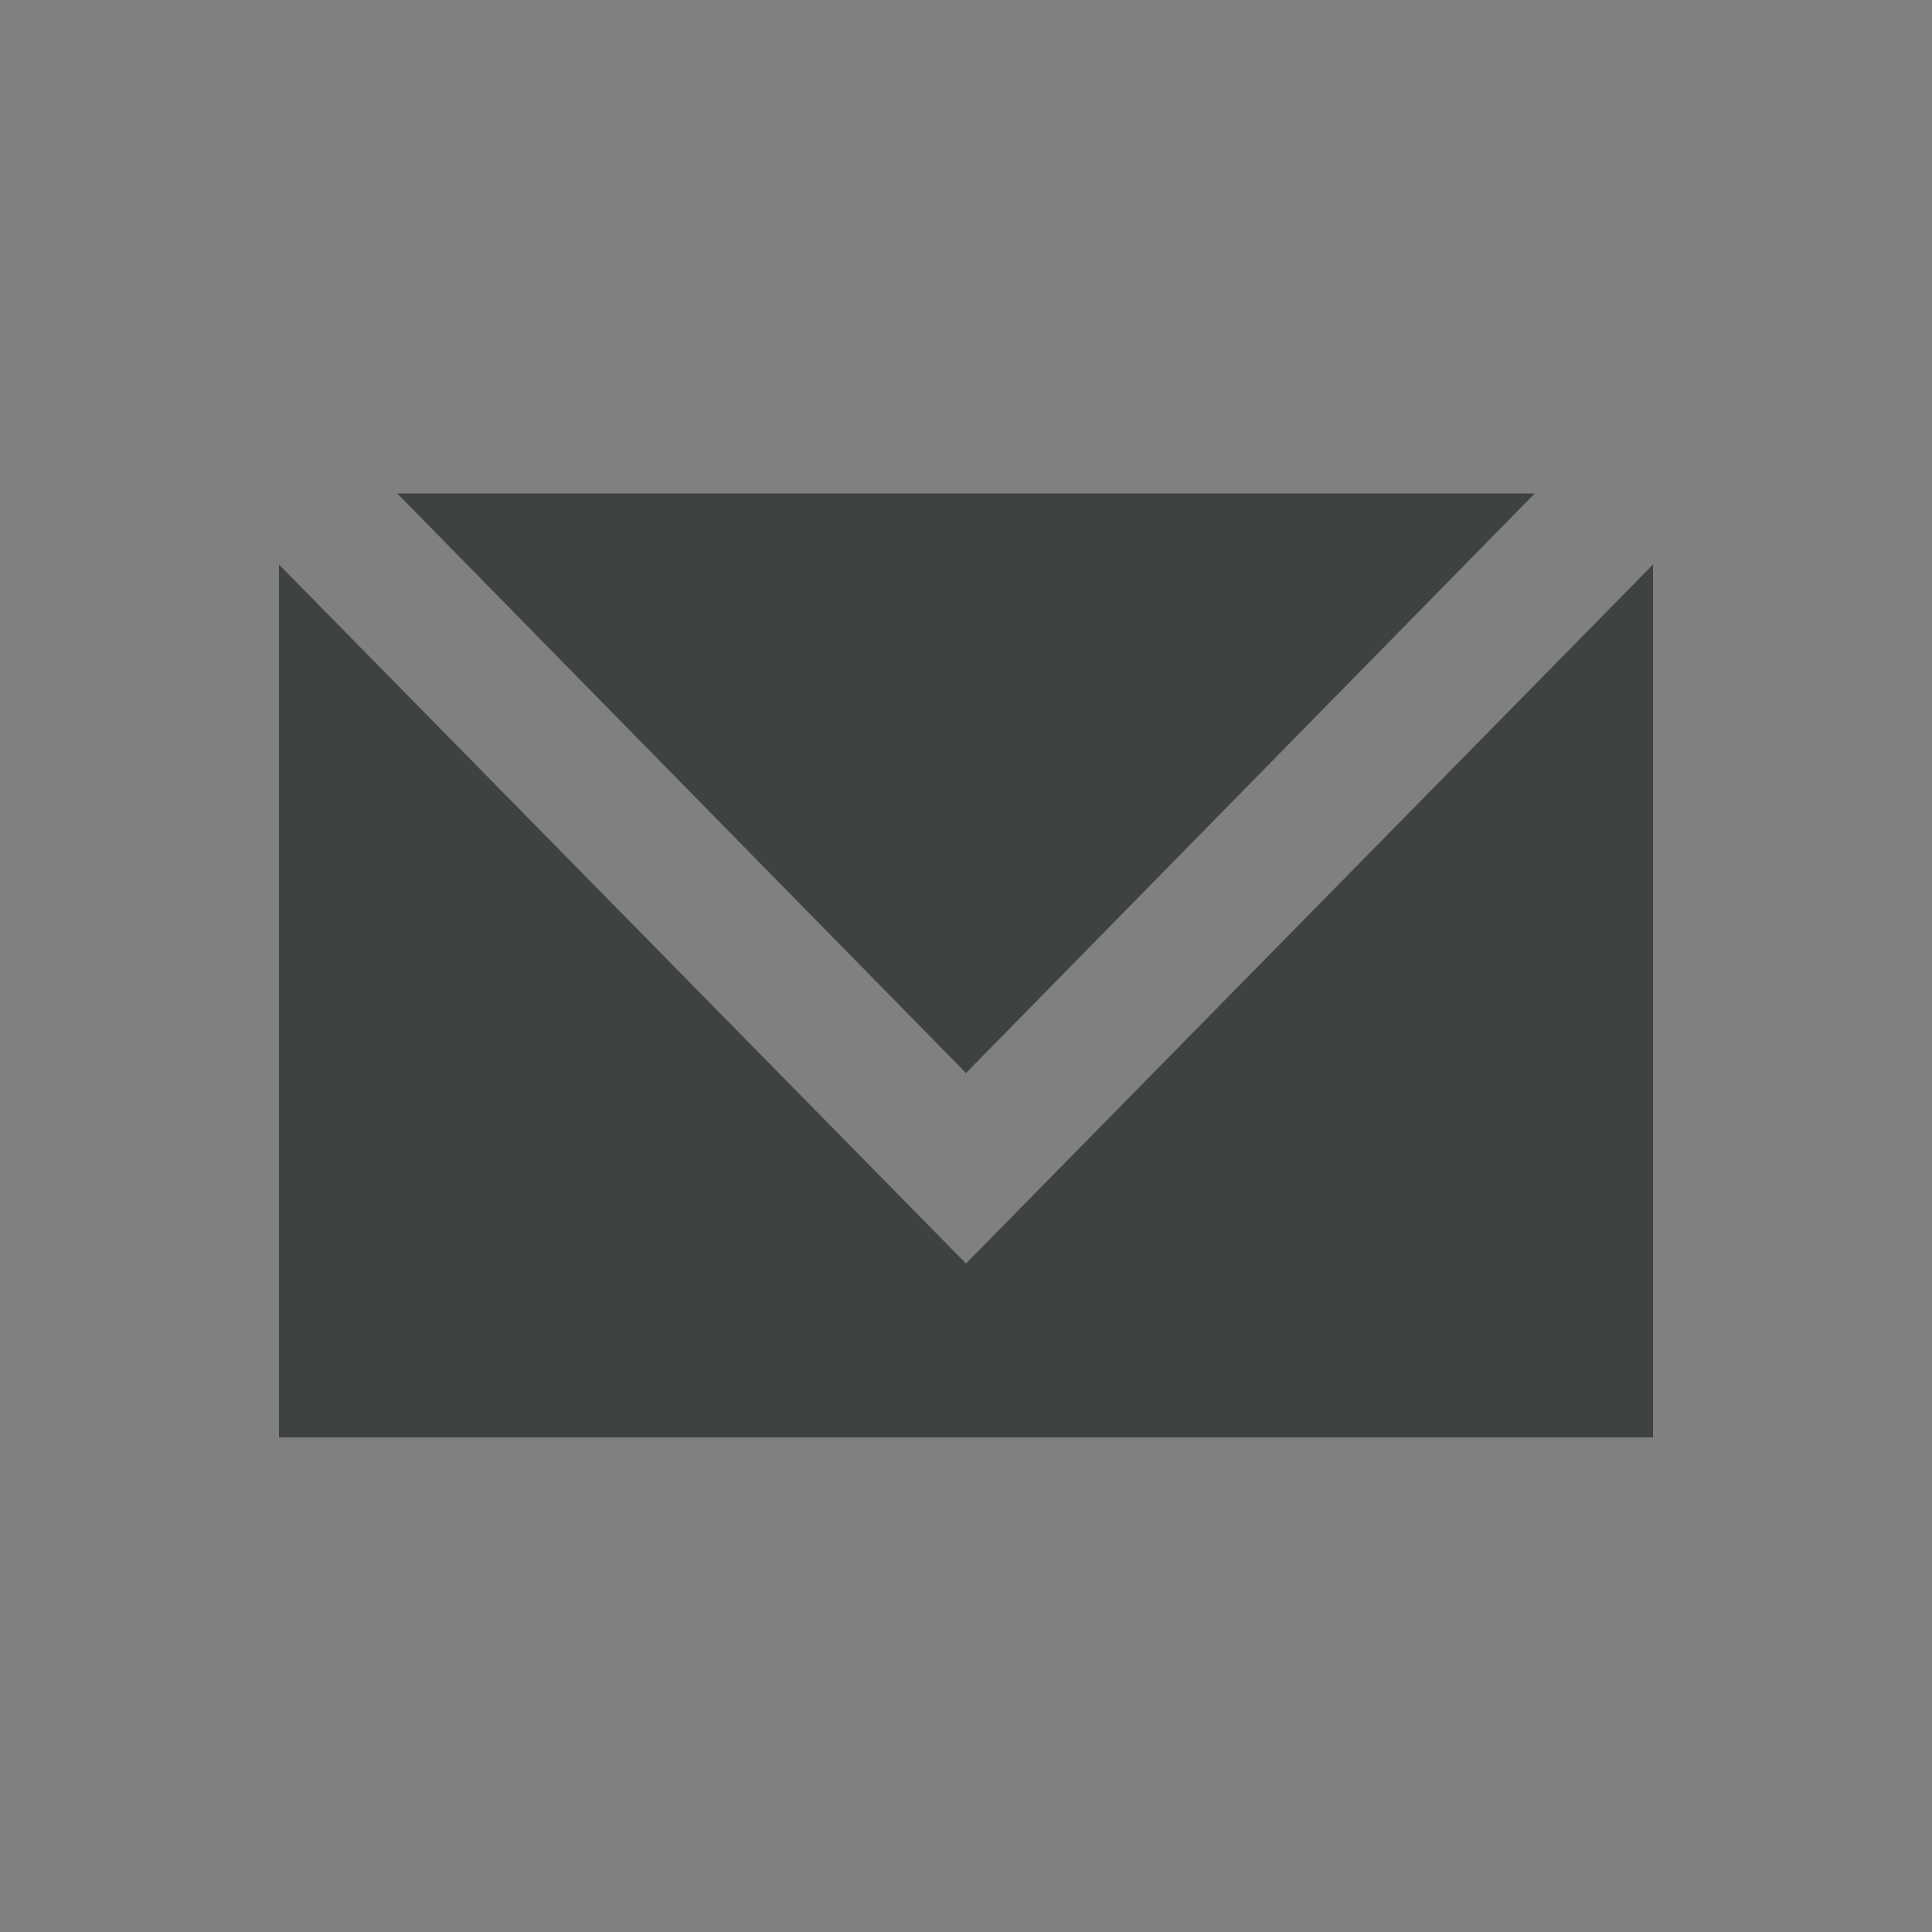 <?xml version="1.0" encoding="UTF-8"?>
<!DOCTYPE svg PUBLIC "-//W3C//DTD SVG 1.1//EN" "http://www.w3.org/Graphics/SVG/1.1/DTD/svg11.dtd">
<!-- Creator: CorelDRAW 2019 (64-Bit) -->
<svg xmlns="http://www.w3.org/2000/svg" xml:space="preserve" width="50px" height="50px" version="1.1" style="shape-rendering:geometricPrecision; text-rendering:geometricPrecision; image-rendering:optimizeQuality; fill-rule:evenodd; clip-rule:evenodd"
viewBox="0 0 50 50"
 xmlns:xlink="http://www.w3.org/1999/xlink">
 <rect x="0" y="0" width="50" height="50" fill="#808080" stroke="none"/>
 <defs>
  <style type="text/css">
   <![CDATA[
    .fil0 {fill:#3E4241}
    .fil1 {fill:#FEFEFE}
    .fil3 {fill:#3E4241;fill-rule:nonzero}
    .fil2 {fill:#FEFEFE;fill-rule:nonzero}
    .fil4 {fill:white;fill-rule:nonzero}
   ]]>
  </style>
 </defs>
 <g id="Слой_x0020_1">
  <g id="_2687700106416">
   <g id="_1546415429200">
    <polygon class="fil0" points="-120.16,118 -67.03,118 -67.03,171.12 -120.16,171.12 "/>
    <path class="fil1" d="M-79 151.78l-4.31 -4.31c-1.53,-1.53 -4.16,-0.91 -4.75,1.09 -0.47,1.38 -2,2.16 -3.41,1.84 -3.06,-0.78 -7.22,-4.78 -8,-8 -0.47,-1.4 0.47,-2.93 1.84,-3.4 2,-0.6 2.63,-3.22 1.1,-4.75l-4.32 -4.32c-1.25,-1.09 -3.09,-1.09 -4.15,0l-2.94 2.91c-2.91,3.09 0.31,11.25 7.56,18.47 7.22,7.25 15.38,10.63 18.47,7.56l2.91 -2.93c1.09,-1.22 1.09,-3.07 0,-4.16l0 0z"/>
   </g>
  </g>
  <g id="_1546412487952">
   <polygon class="fil0" points="13.97,217.97 67.1,217.97 67.1,271.1 13.97,271.1 "/>
   <path class="fil2" d="M40.53 244.98c-2.75,0 -4.97,-2.22 -4.97,-4.97 0,-2.75 2.22,-4.97 4.97,-4.97 2.75,0 4.97,2.22 4.97,4.97 0,2.75 -2.22,4.97 -4.97,4.97zm0 -16.91c-6.9,0 -12.53,5.62 -12.53,12.53 0,6.91 12.53,20.41 12.53,20.41 0,0 12.53,-13.5 12.53,-20.41 0,-6.91 -5.59,-12.53 -12.53,-12.53z"/>
  </g>
  <polygon class="fil3" points="39.72,12.77 10.28,12.77 25,27.77 "/>
  <polygon class="fil3" points="25,32.7 7.22,14.61 7.22,37.2 42.78,37.2 42.78,14.61 "/>
  <g id="_1546412505616">
   <polygon class="fil0" points="132.21,164.88 185.34,164.88 185.34,218.01 132.21,218.01 "/>
   <path class="fil4" d="M164.68 196.38c-1.75,0 -3.18,-1.59 -3.18,-3.59 0,-1.97 1.4,-3.57 3.18,-3.57 1.82,0 3.22,1.63 3.22,3.57 0,2 -1.4,3.59 -3.22,3.59zm-11.81 0c-1.75,0 -3.19,-1.59 -3.19,-3.59 0,-1.97 1.41,-3.57 3.19,-3.57 1.81,0 3.22,1.63 3.22,3.57 0,2 -1.44,3.59 -3.22,3.59zm18.22 -16.22c-2.25,-1.06 -4.69,-1.81 -7.22,-2.25 -0.06,-0.03 -0.09,0 -0.12,0.03 -0.32,0.56 -0.66,1.28 -0.91,1.88 -2.72,-0.41 -5.44,-0.41 -8.12,0 -0.26,-0.6 -0.6,-1.31 -0.91,-1.88 -0.03,-0.03 -0.09,-0.03 -0.13,-0.03 -2.53,0.44 -4.97,1.19 -7.25,2.25 0,0 -0.03,0 -0.03,0.03 -4.62,6.88 -5.87,13.6 -5.25,20.22 0,0.03 0,0.06 0.03,0.1 3.07,2.25 6,3.59 8.88,4.5 0.06,0 0.09,0 0.12,-0.07 0.69,-0.9 1.32,-1.9 1.82,-2.93 0.03,-0.07 0,-0.13 -0.07,-0.16 -0.93,-0.38 -1.87,-0.81 -2.74,-1.31 -0.07,-0.07 -0.1,-0.16 -0.04,-0.19 0.19,-0.16 0.38,-0.31 0.57,-0.44 0.03,-0.03 0.06,-0.03 0.12,-0.03 5.81,2.66 12.1,2.66 17.85,0 0.06,0 0.09,0 0.12,0.03 0.19,0.13 0.38,0.28 0.56,0.44 0.07,0.03 0.07,0.12 0,0.19 -0.9,0.5 -1.81,0.94 -2.78,1.31 -0.06,0.03 -0.09,0.09 -0.06,0.16 0.53,1.03 1.13,2 1.81,2.93 0.03,0.07 0.07,0.07 0.13,0.07 2.9,-0.91 5.84,-2.25 8.87,-4.5 0.03,-0.04 0.07,-0.04 0.07,-0.1 0.75,-7.65 -1.25,-14.31 -5.25,-20.22 -0.04,-0.03 -0.04,-0.03 -0.07,-0.03l0 0z"/>
  </g>
 </g>
</svg>
